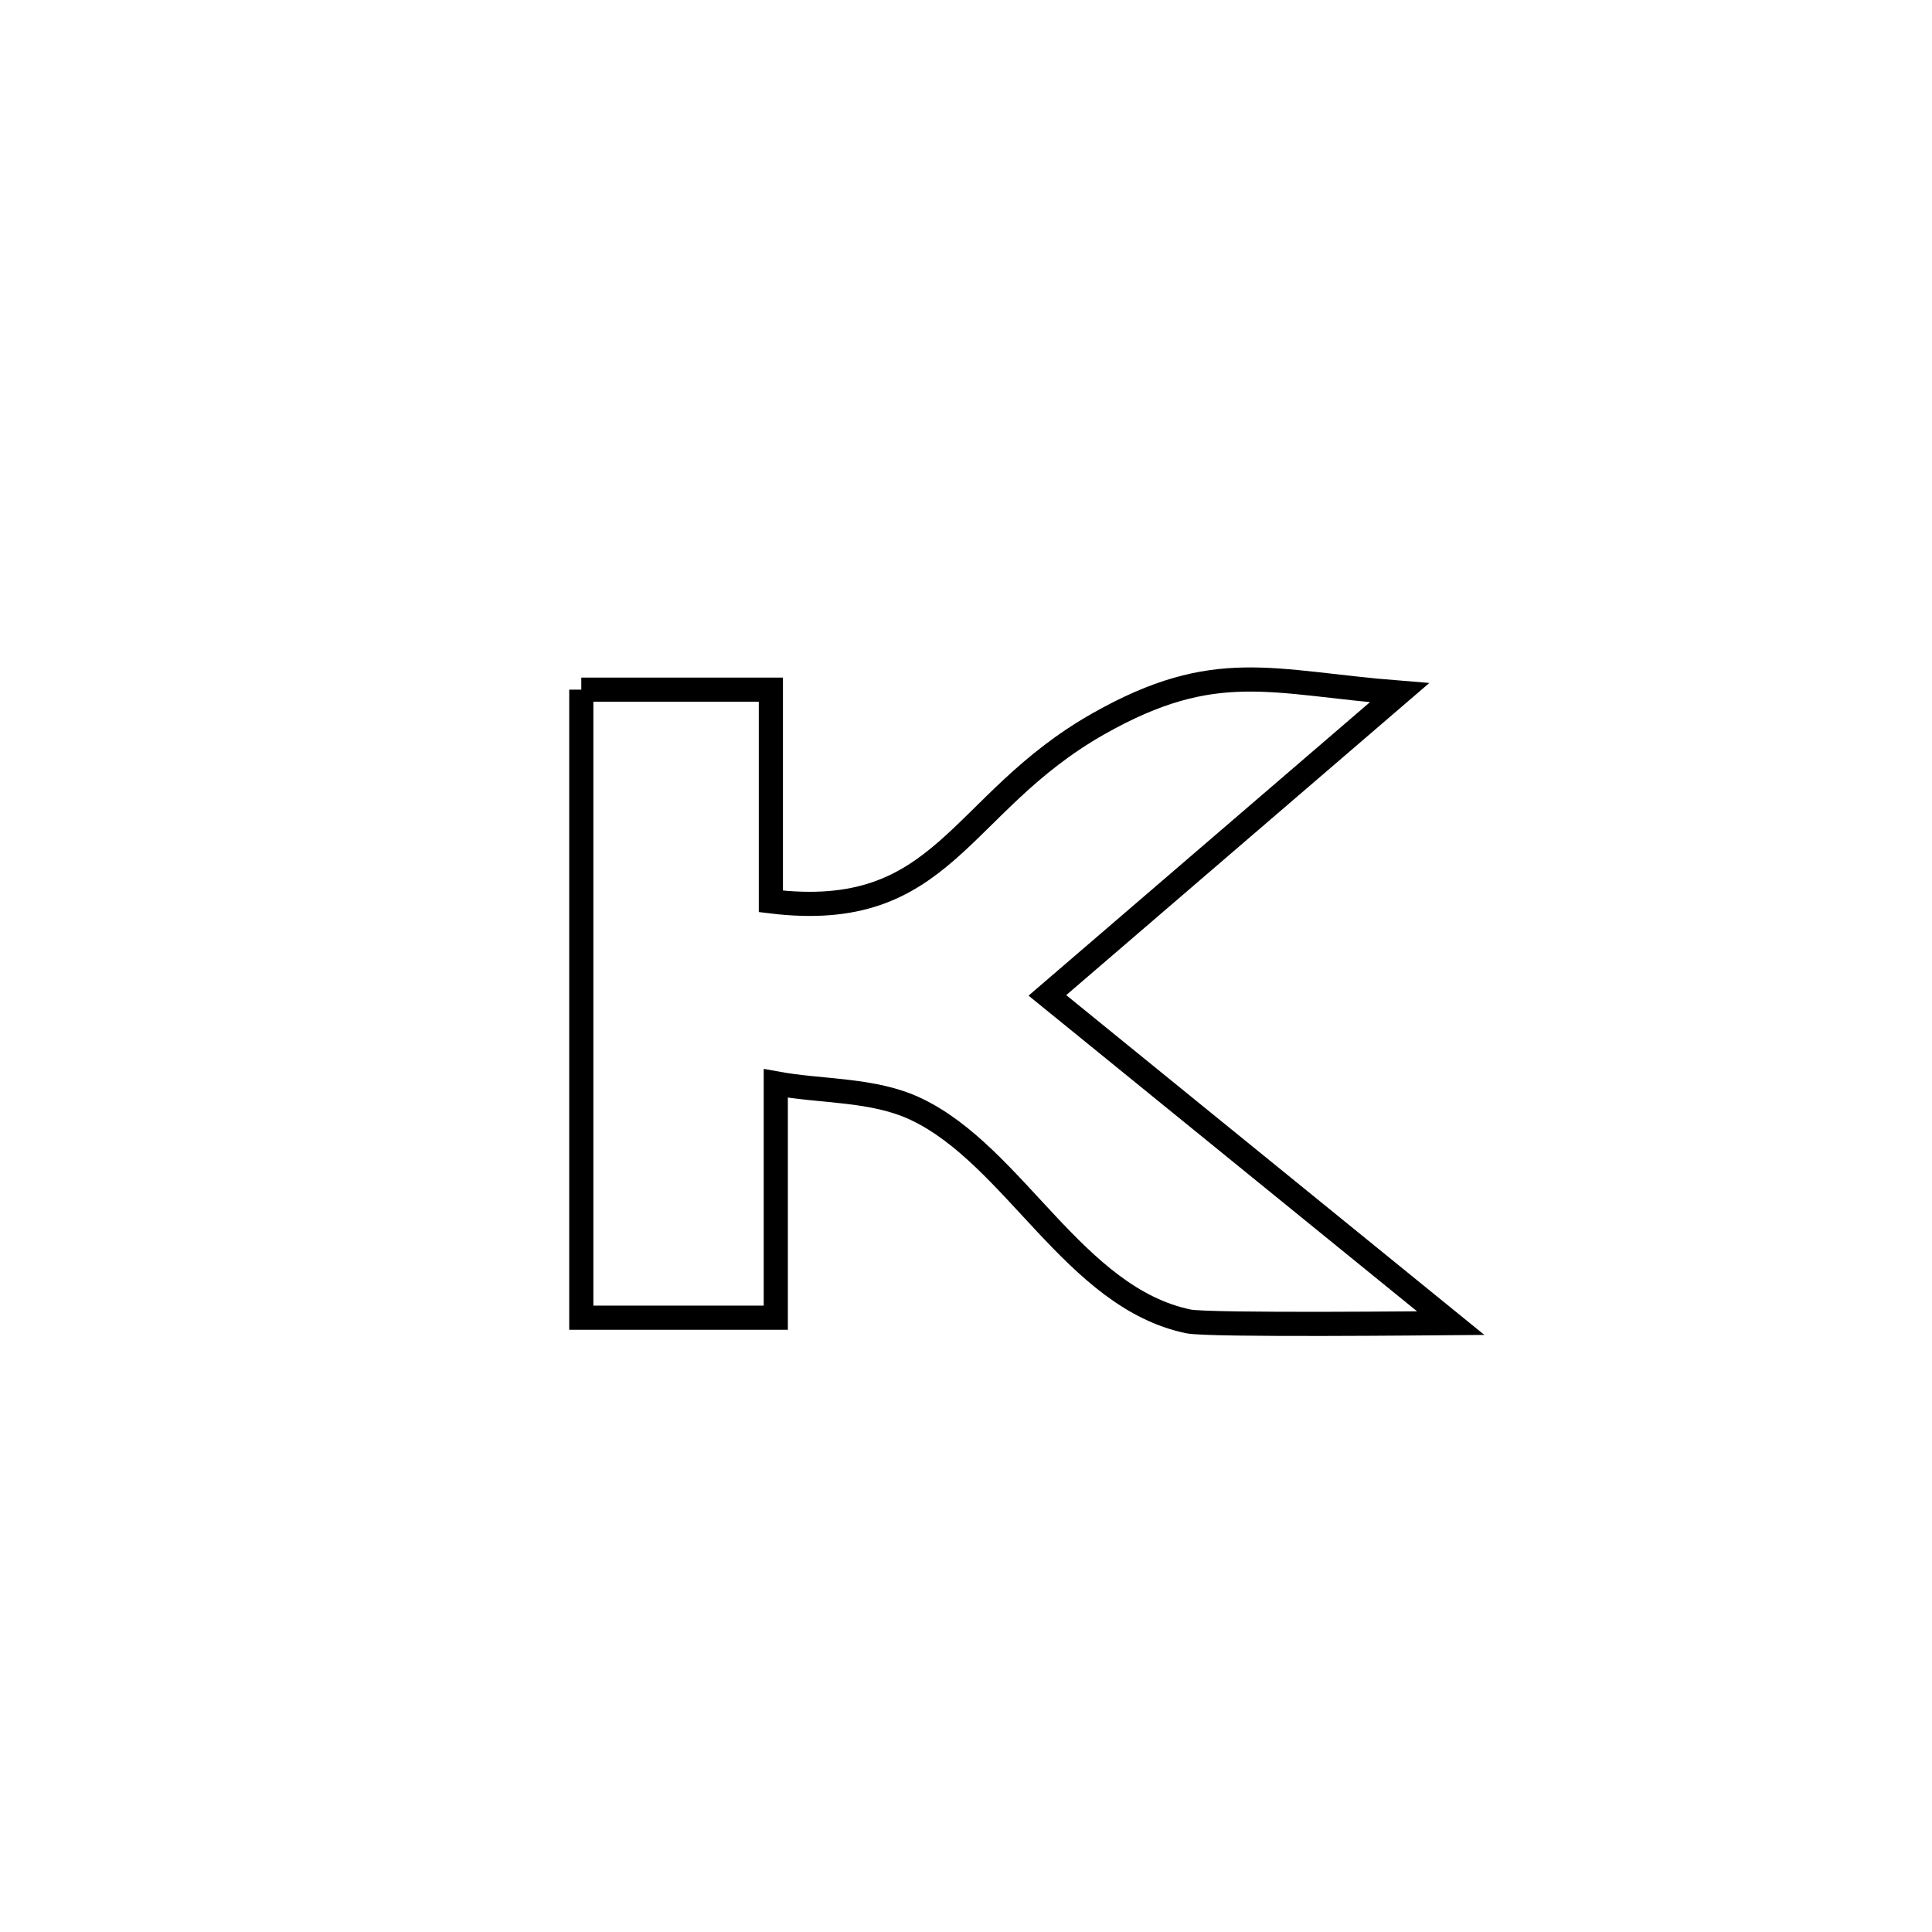 <svg xmlns="http://www.w3.org/2000/svg" viewBox="0.0 0.0 24.0 24.0" height="200px" width="200px"><path fill="none" stroke="black" stroke-width=".3" stroke-opacity="1.0"  filling="0" d="M7.221 8.567 L7.221 8.567 C8.006 8.567 8.791 8.567 9.576 8.567 L9.576 8.567 C9.576 8.588 9.576 11.164 9.576 11.197 L9.576 11.197 C11.737 11.462 11.891 9.984 13.647 8.99 C15.1 8.168 15.789 8.478 17.385 8.605 L17.385 8.605 C15.927 9.858 14.469 11.112 13.011 12.365 L13.011 12.365 C14.681 13.722 16.351 15.079 18.021 16.436 L18.021 16.436 C17.885 16.437 15.024 16.468 14.764 16.415 C13.348 16.123 12.602 14.358 11.38 13.778 C10.846 13.525 10.218 13.565 9.637 13.458 L9.637 13.458 C9.637 14.428 9.637 15.398 9.637 16.369 L9.637 16.369 C9.624 16.369 7.249 16.369 7.221 16.369 L7.221 16.369 C7.221 15.069 7.221 13.768 7.221 12.468 C7.221 11.168 7.221 9.868 7.221 8.567 L7.221 8.567"></path></svg>
